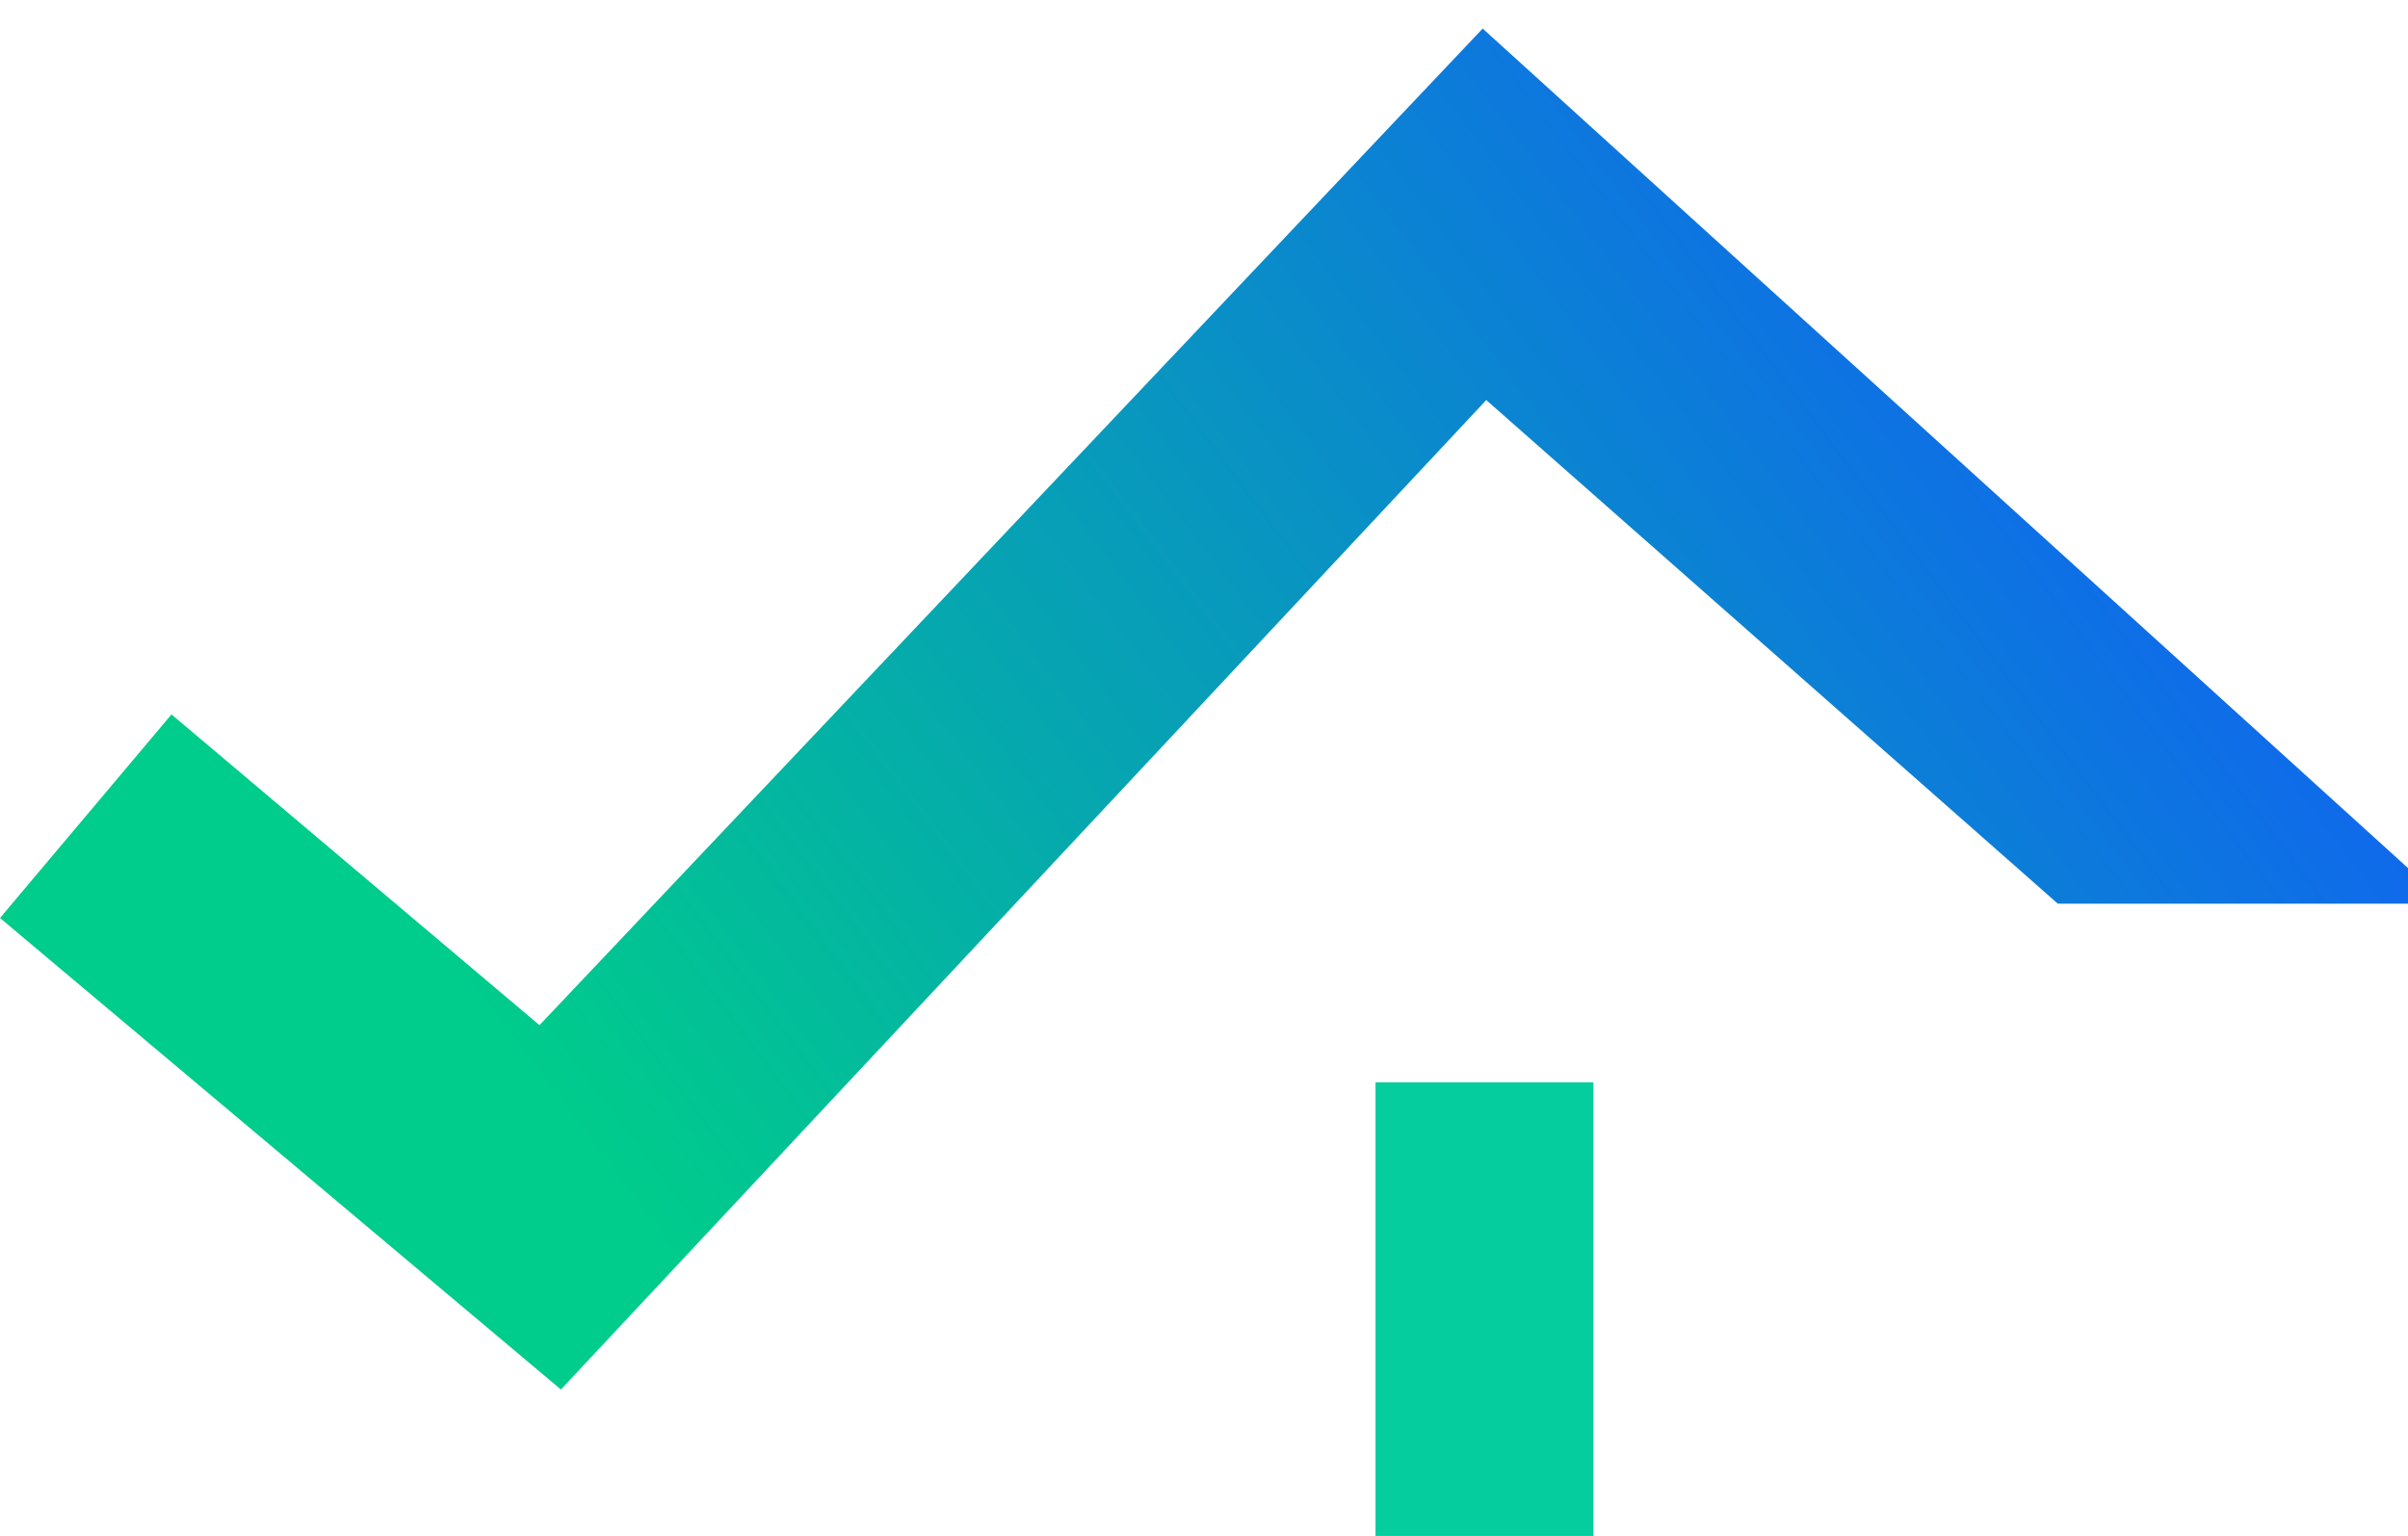 <svg xmlns="http://www.w3.org/2000/svg" version="1.1" viewBox="0 0 67.4 43">
  <defs>
    <linearGradient id="linear-gradient" x1="62.9" y1="1012.9" x2="19.2" y2="1045.8" gradientTransform="translate(0 -1010)" gradientUnits="userSpaceOnUse">
      <stop offset="0" stop-color="#1256fe"/>
      <stop offset="1" stop-color="#00cc8b"/>
    </linearGradient>
  </defs>
  <g>
    <g id="Layer_1">
      <path fill="url(#linear-gradient)" fill-rule="evenodd" d="M15.7,38.9L0,25.7l4.8-5.7,10.3,8.7L41.5.8l27,24.5h-10.9l-16-14.1s-25.9,27.7-25.9,27.7Z"/>
      <path fill="#06cd9e" fill-rule="evenodd" d="M38.5,43h6.1v-12.7h-6.1v12.7Z"/>
    </g>
  </g>
</svg>
